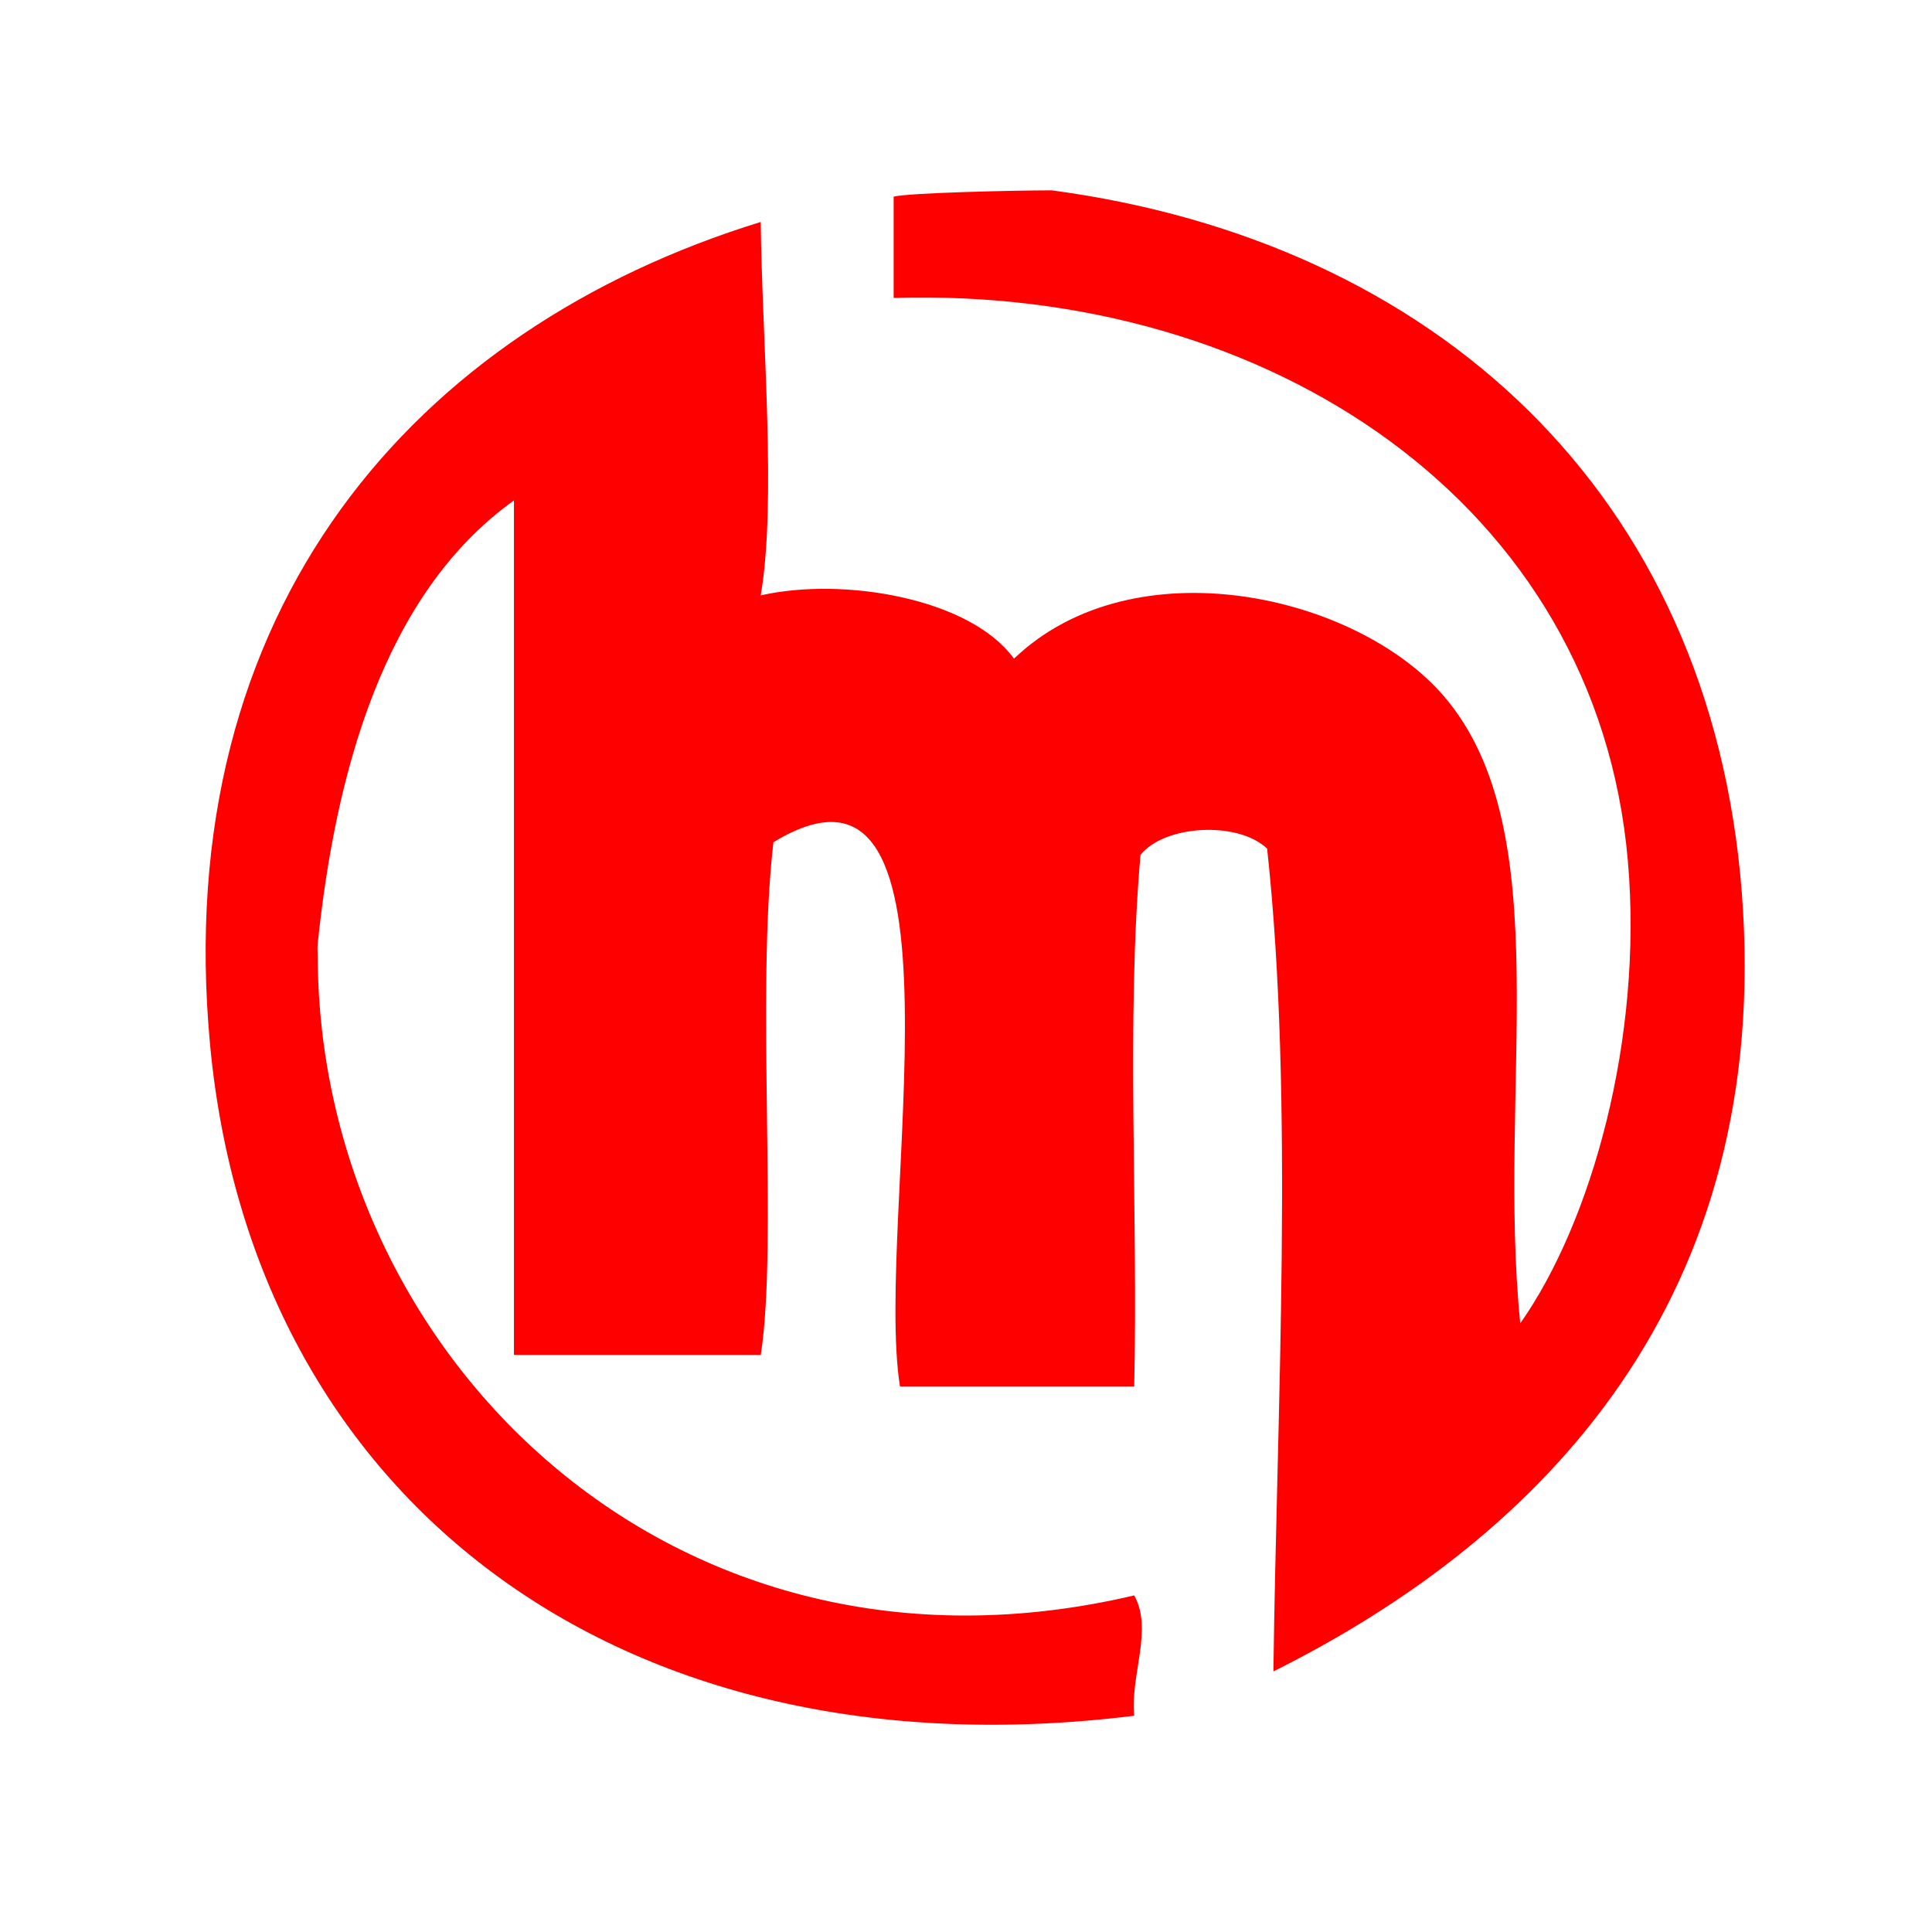 <?xml version="1.0" standalone="no"?><!DOCTYPE svg PUBLIC "-//W3C//DTD SVG 1.1//EN" "http://www.w3.org/Graphics/SVG/1.1/DTD/svg11.dtd"><svg t="1712842755002" class="icon" viewBox="0 0 1024 1024" version="1.1" xmlns="http://www.w3.org/2000/svg" p-id="20910" xmlns:xlink="http://www.w3.org/1999/xlink" width="200" height="200"><path d="M557.531 100.89c202.48 27.15 349.287 160.119 365.672 372.372 16.471 213.919-103.802 340.511-248.269 412.628 1.756-138.412 11.088-303.738-3.335-436.122-15.71-14.833-54.592-12.463-67.113 3.365-7.694 87.329-1.199 188.907-3.336 281.793H477.018c-14.102-88.557 43.182-355.753-67.084-288.522-9.421 80.894 2.486 212.165-6.7 271.729H272.401V265.25c-69.162 49.384-94.644 144.935-104.006 234.839-0.234 2.194-0.029 4.505 0 6.699 0.614 210.264 187.298 396.654 432.755 338.814 10.123 18.023-2.164 42.48 0 63.779-275.269 34.055-467.482-117.082-489.804-355.637-21.649-231.504 108.95-379.745 291.859-436.092 0.673 62.169 8.484 148.445 0 197.917 44.001-9.976 111.202 1.61 134.227 33.557 63.632-60.94 181.826-34.083 228.08 20.128 61.116 71.59 27.677 207.425 40.257 332.144 37.799-53.654 65.153-150.932 57.049-244.931-16.324-189.55-190.193-304.673-389.164-298.559v-53.685c8.016-2.045 64.86-3.333 83.877-3.333z" fill="#FF0000" p-id="20911"></path></svg>